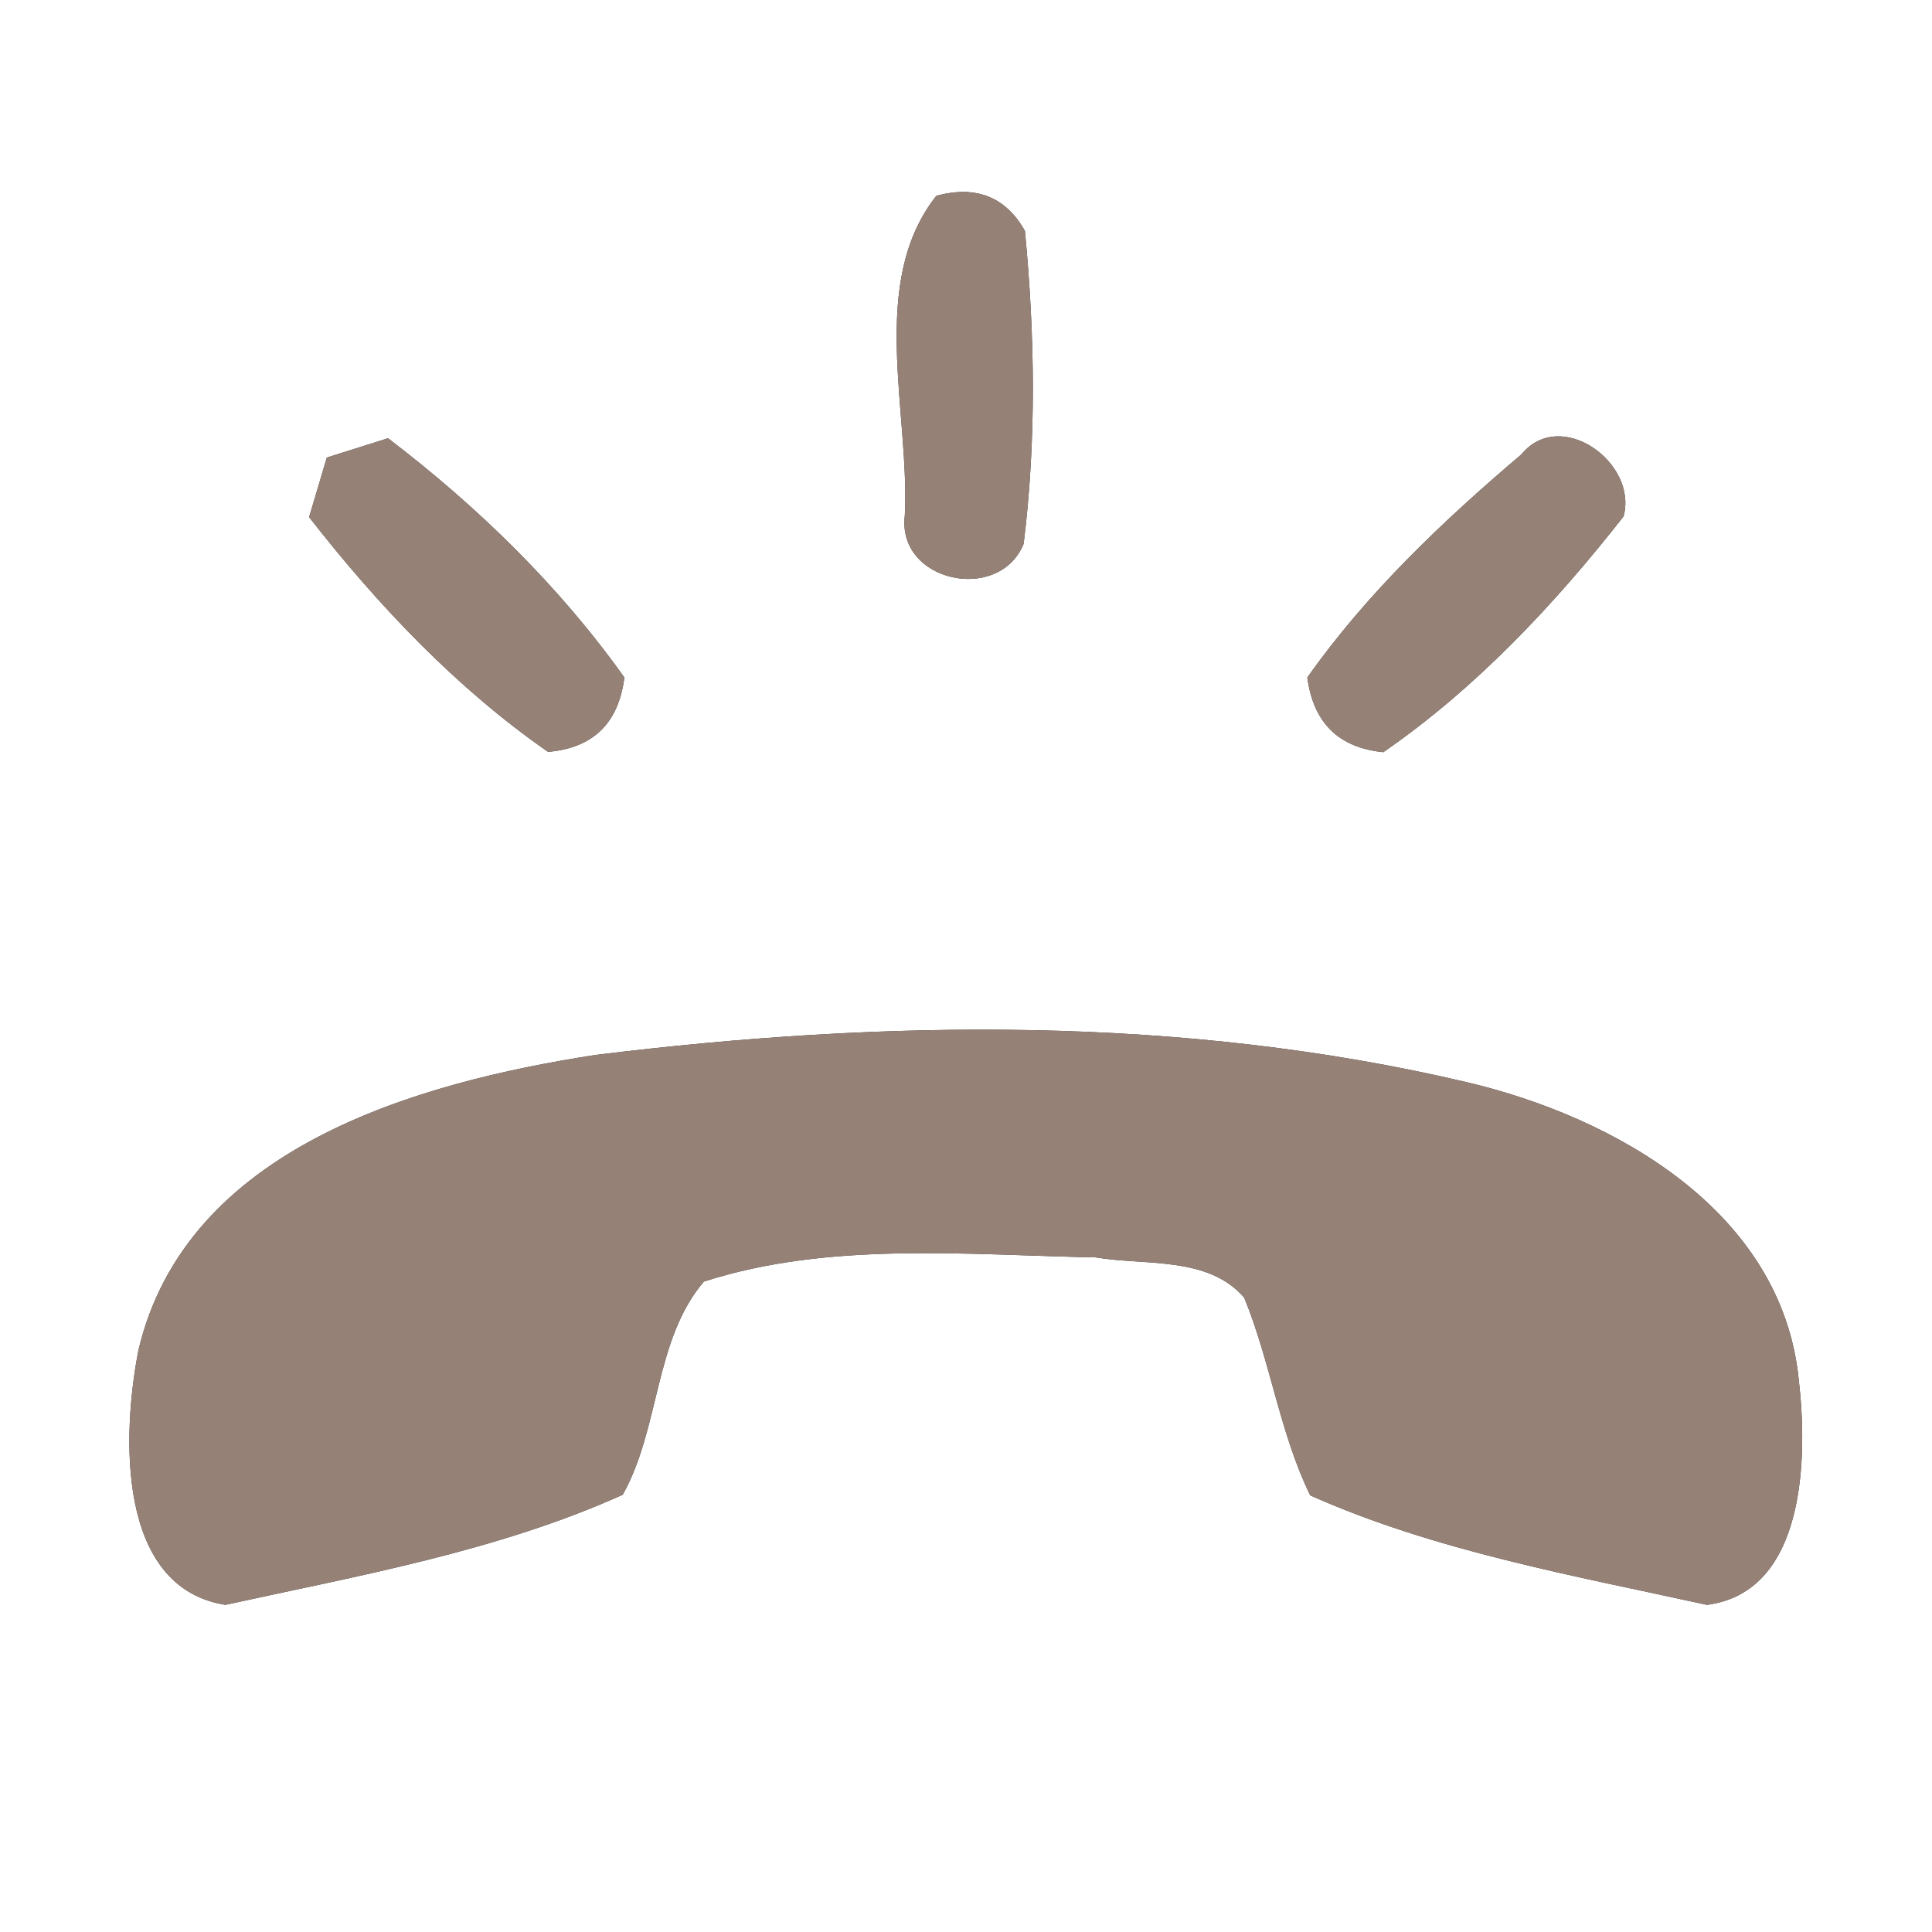 <?xml version="1.0" encoding="UTF-8" ?>
<!DOCTYPE svg PUBLIC "-//W3C//DTD SVG 1.1//EN" "http://www.w3.org/Graphics/SVG/1.1/DTD/svg11.dtd">
<svg width="60pt" height="60pt" viewBox="0 0 60 60" version="1.1" xmlns="http://www.w3.org/2000/svg">
<rect x="0" y="0" width="60" height="60" fill="#333333" stroke="none"/>
<g id="#ffffffff">
<path fill="#ffffff" opacity="1.00" d=" M 0.00 0.00 L 60.00 0.00 L 60.00 60.00 L 0.00 60.00 L 0.00 0.00 M 29.08 6.08 C 26.95 8.77 28.26 12.79 28.10 16.01 C 27.85 18.08 31.03 18.75 31.79 16.89 C 32.19 13.67 32.14 10.40 31.83 7.17 C 31.23 6.11 30.31 5.75 29.08 6.08 M 10.15 14.21 C 10.01 14.67 9.74 15.60 9.60 16.06 C 11.73 18.79 14.17 21.37 17.02 23.35 C 18.42 23.23 19.21 22.46 19.39 21.04 C 17.37 18.20 14.82 15.72 12.05 13.61 C 11.57 13.76 10.62 14.06 10.15 14.21 M 47.25 14.11 C 44.81 16.18 42.45 18.42 40.60 21.04 C 40.79 22.45 41.57 23.22 42.96 23.36 C 45.83 21.38 48.27 18.78 50.42 16.04 C 50.88 14.37 48.46 12.63 47.25 14.11 M 18.51 32.76 C 12.93 33.62 5.78 35.65 4.30 41.93 C 3.79 44.53 3.61 49.30 7.00 49.84 C 11.15 48.93 15.46 48.17 19.34 46.42 C 20.50 44.35 20.32 41.60 21.86 39.80 C 25.75 38.55 29.99 38.97 34.03 39.05 C 35.56 39.31 37.52 39.00 38.64 40.30 C 39.46 42.30 39.74 44.49 40.69 46.44 C 44.57 48.17 48.87 48.93 53.01 49.84 C 56.10 49.44 56.14 45.21 55.86 42.83 C 55.33 37.62 50.17 34.70 45.56 33.61 C 36.73 31.53 27.47 31.66 18.51 32.76 Z" />
</g>
<g id="#000000ff">
<path fill="#968176" opacity="1.00" d=" M 29.08 6.08 C 30.31 5.75 31.23 6.11 31.83 7.17 C 32.14 10.40 32.19 13.67 31.79 16.89 C 31.03 18.75 27.85 18.08 28.10 16.01 C 28.26 12.79 26.95 8.77 29.08 6.08 Z" />
<path fill="#968176" opacity="1.00" d=" M 10.15 14.21 C 10.62 14.06 11.57 13.76 12.05 13.61 C 14.82 15.72 17.37 18.20 19.39 21.04 C 19.21 22.46 18.42 23.23 17.02 23.35 C 14.17 21.37 11.73 18.79 9.60 16.06 C 9.74 15.60 10.01 14.67 10.15 14.21 Z" />
<path fill="#968176" opacity="1.00" d=" M 47.25 14.11 C 48.46 12.63 50.88 14.37 50.42 16.04 C 48.27 18.78 45.83 21.38 42.96 23.36 C 41.57 23.22 40.79 22.45 40.60 21.04 C 42.45 18.42 44.81 16.18 47.25 14.11 Z" />
<path fill="#968176" opacity="1.00" d=" M 18.51 32.76 C 27.47 31.66 36.73 31.53 45.56 33.61 C 50.17 34.70 55.33 37.62 55.86 42.83 C 56.14 45.21 56.10 49.44 53.01 49.84 C 48.87 48.93 44.57 48.17 40.69 46.44 C 39.74 44.49 39.46 42.30 38.64 40.30 C 37.52 39.00 35.56 39.31 34.03 39.05 C 29.99 38.97 25.75 38.55 21.86 39.80 C 20.32 41.60 20.50 44.35 19.34 46.42 C 15.46 48.17 11.15 48.93 7.00 49.84 C 3.61 49.30 3.79 44.53 4.30 41.93 C 5.78 35.65 12.93 33.62 18.51 32.76 Z" />
</g>
</svg>
